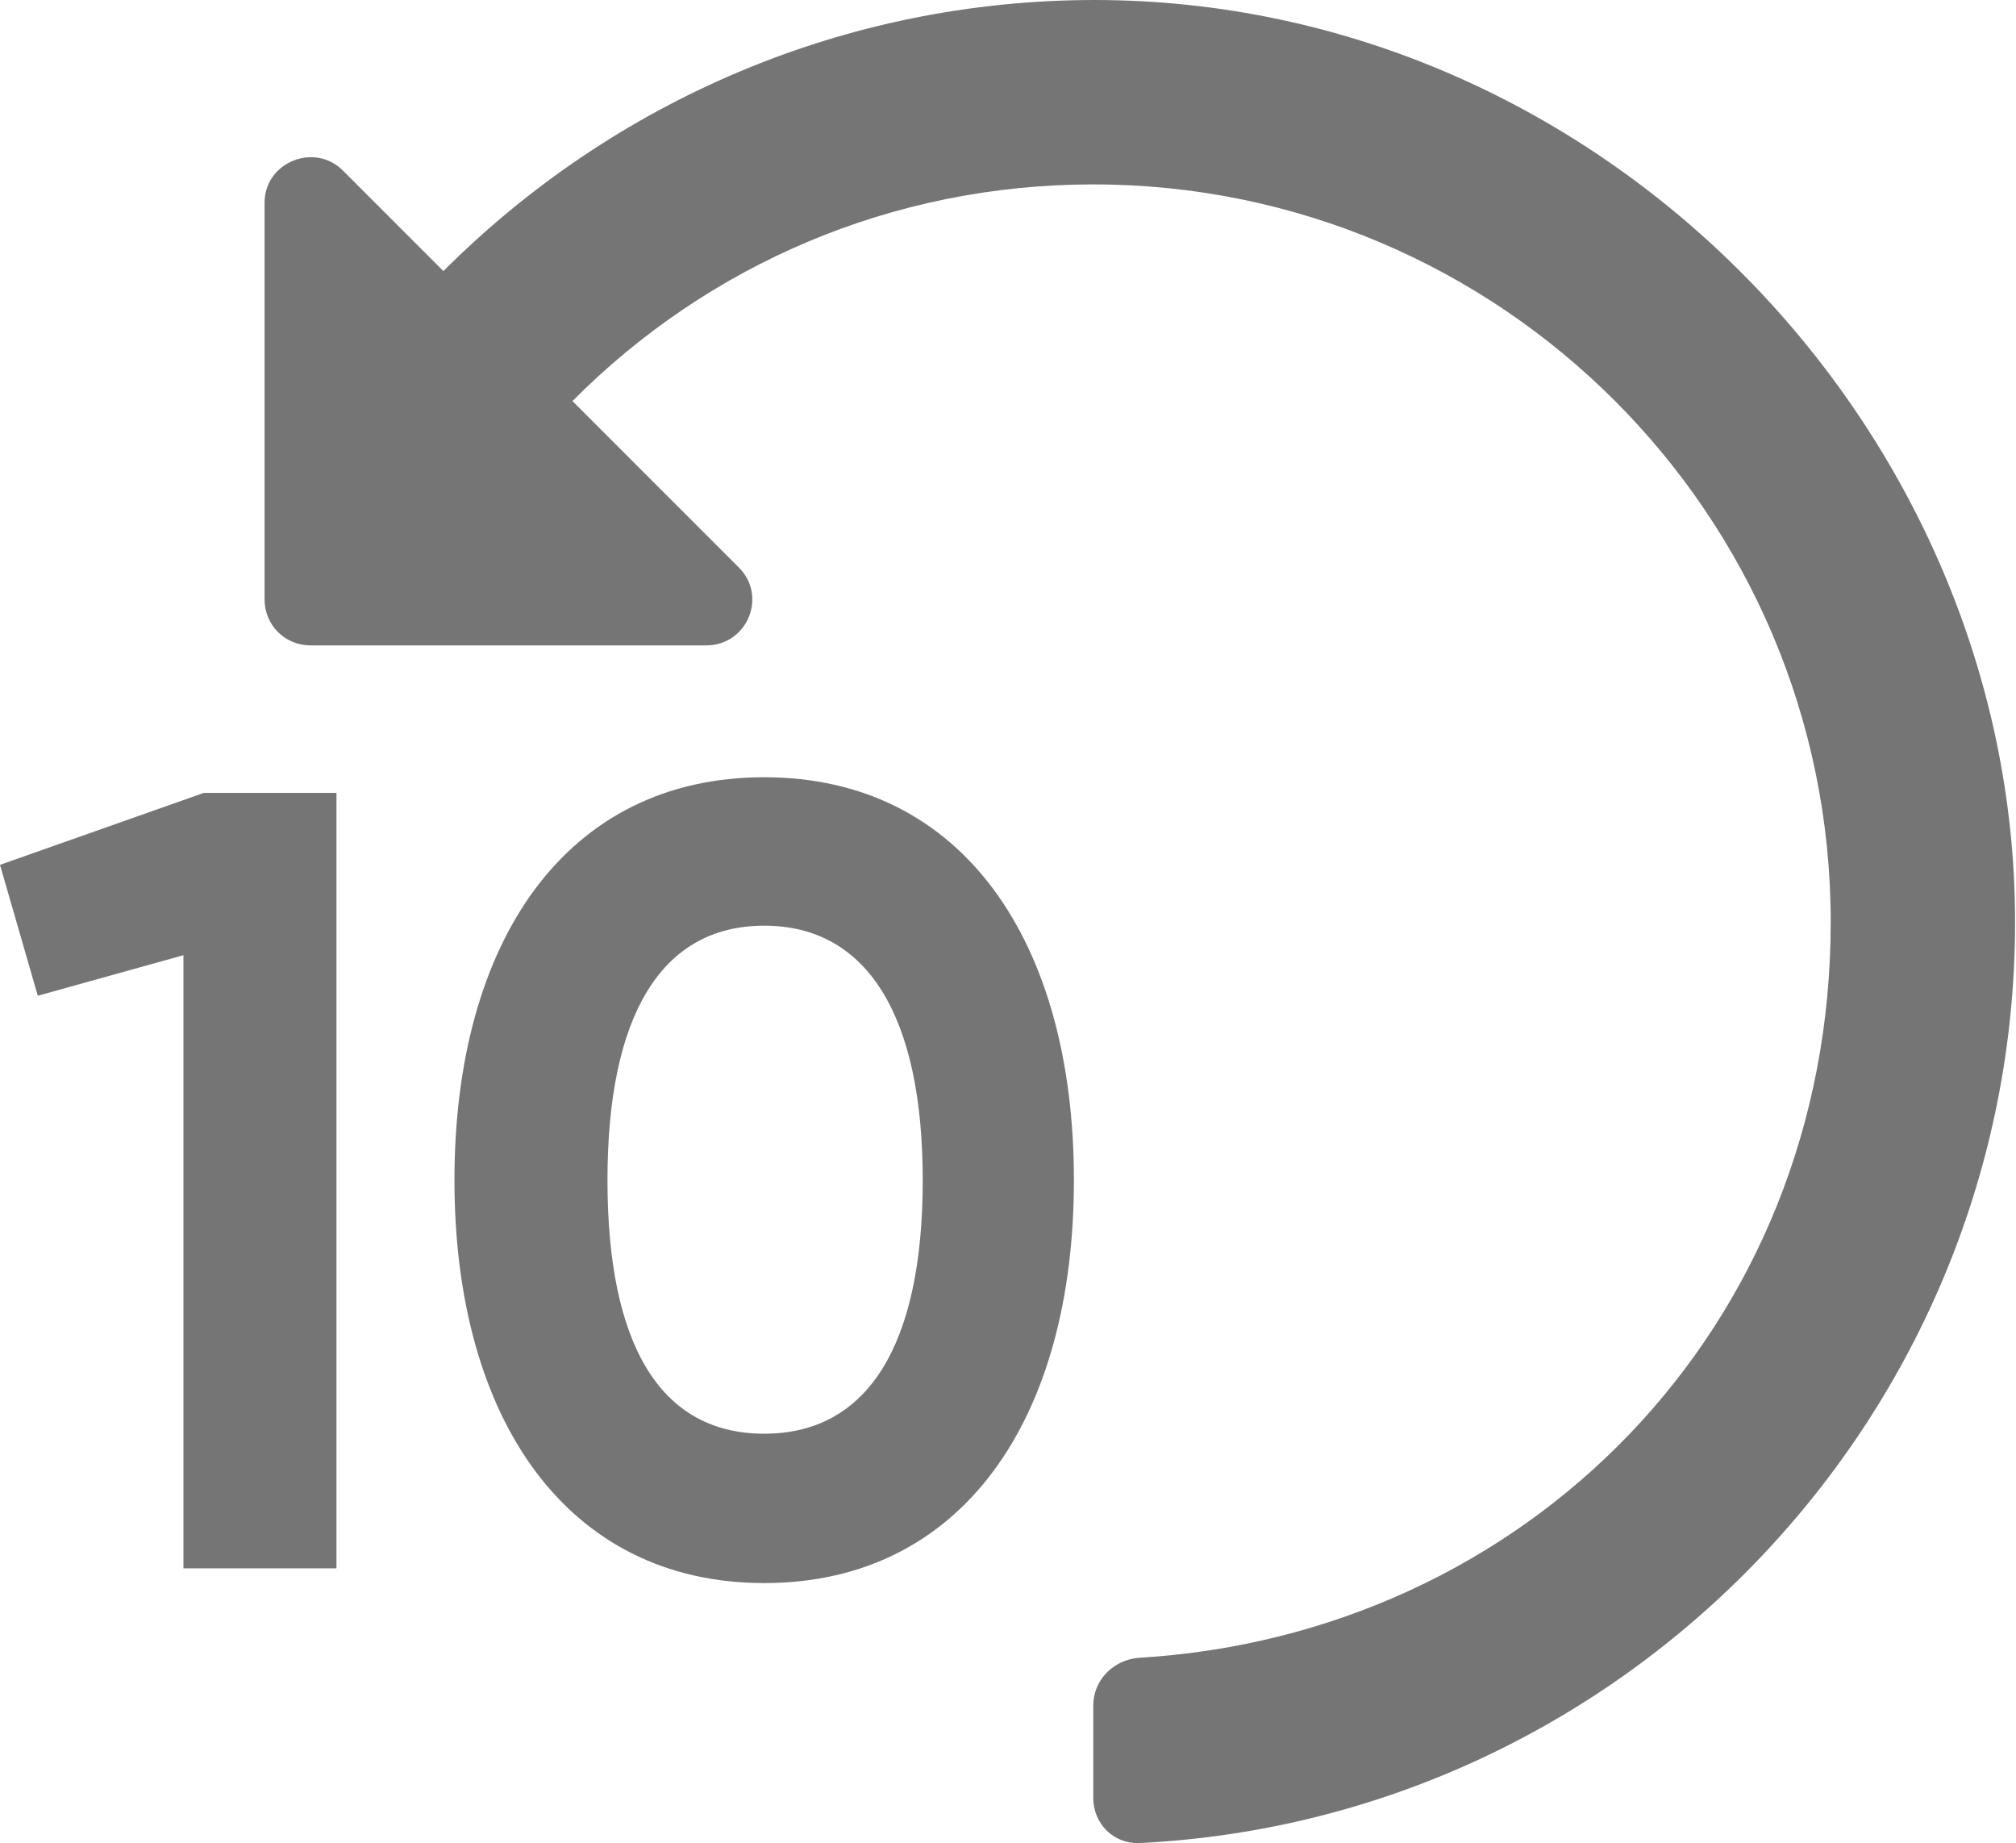 <?xml version="1.0" encoding="UTF-8"?>
<svg
    id="a"
    xmlns="http://www.w3.org/2000/svg"
    viewBox="0 0 21.87 19.99">
  <path
      d="M11.88,0C9.16,0,6.65,1.1,4.81,2.94l-1.09-1.09c-.31-.31-.85-.09-.85,.35V6.5c0,.28,.22,.5,.5,.5H7.66c.45,0,.67-.54,.35-.85l-1.8-1.8c1.47-1.48,3.47-2.35,5.65-2.35,4.41,0,8,3.58,8,8s-3.32,7.73-7.5,7.98c-.28,.02-.5,.24-.5,.52v1c0,.28,.22,.5,.5,.49,5.28-.26,9.5-4.65,9.5-9.99S17.38,0,11.87,0h.01Z"
      fill="#757575" />
  <path
      d="M2.21,8.6l-2.21,.78,.41,1.42,1.58-.44v6.65h1.66V8.6h-1.44Z"
      fill="#757575" />
  <path
      d="M8.29,17.17c2.15,0,3.36-1.78,3.36-4.37s-1.21-4.37-3.36-4.37-3.36,1.78-3.36,4.37,1.22,4.37,3.36,4.37Zm0-1.62c-1.13,0-1.7-.97-1.7-2.75s.58-2.76,1.7-2.76,1.72,.98,1.72,2.76-.59,2.75-1.72,2.75Z"
      fill="#757575" />
</svg>
